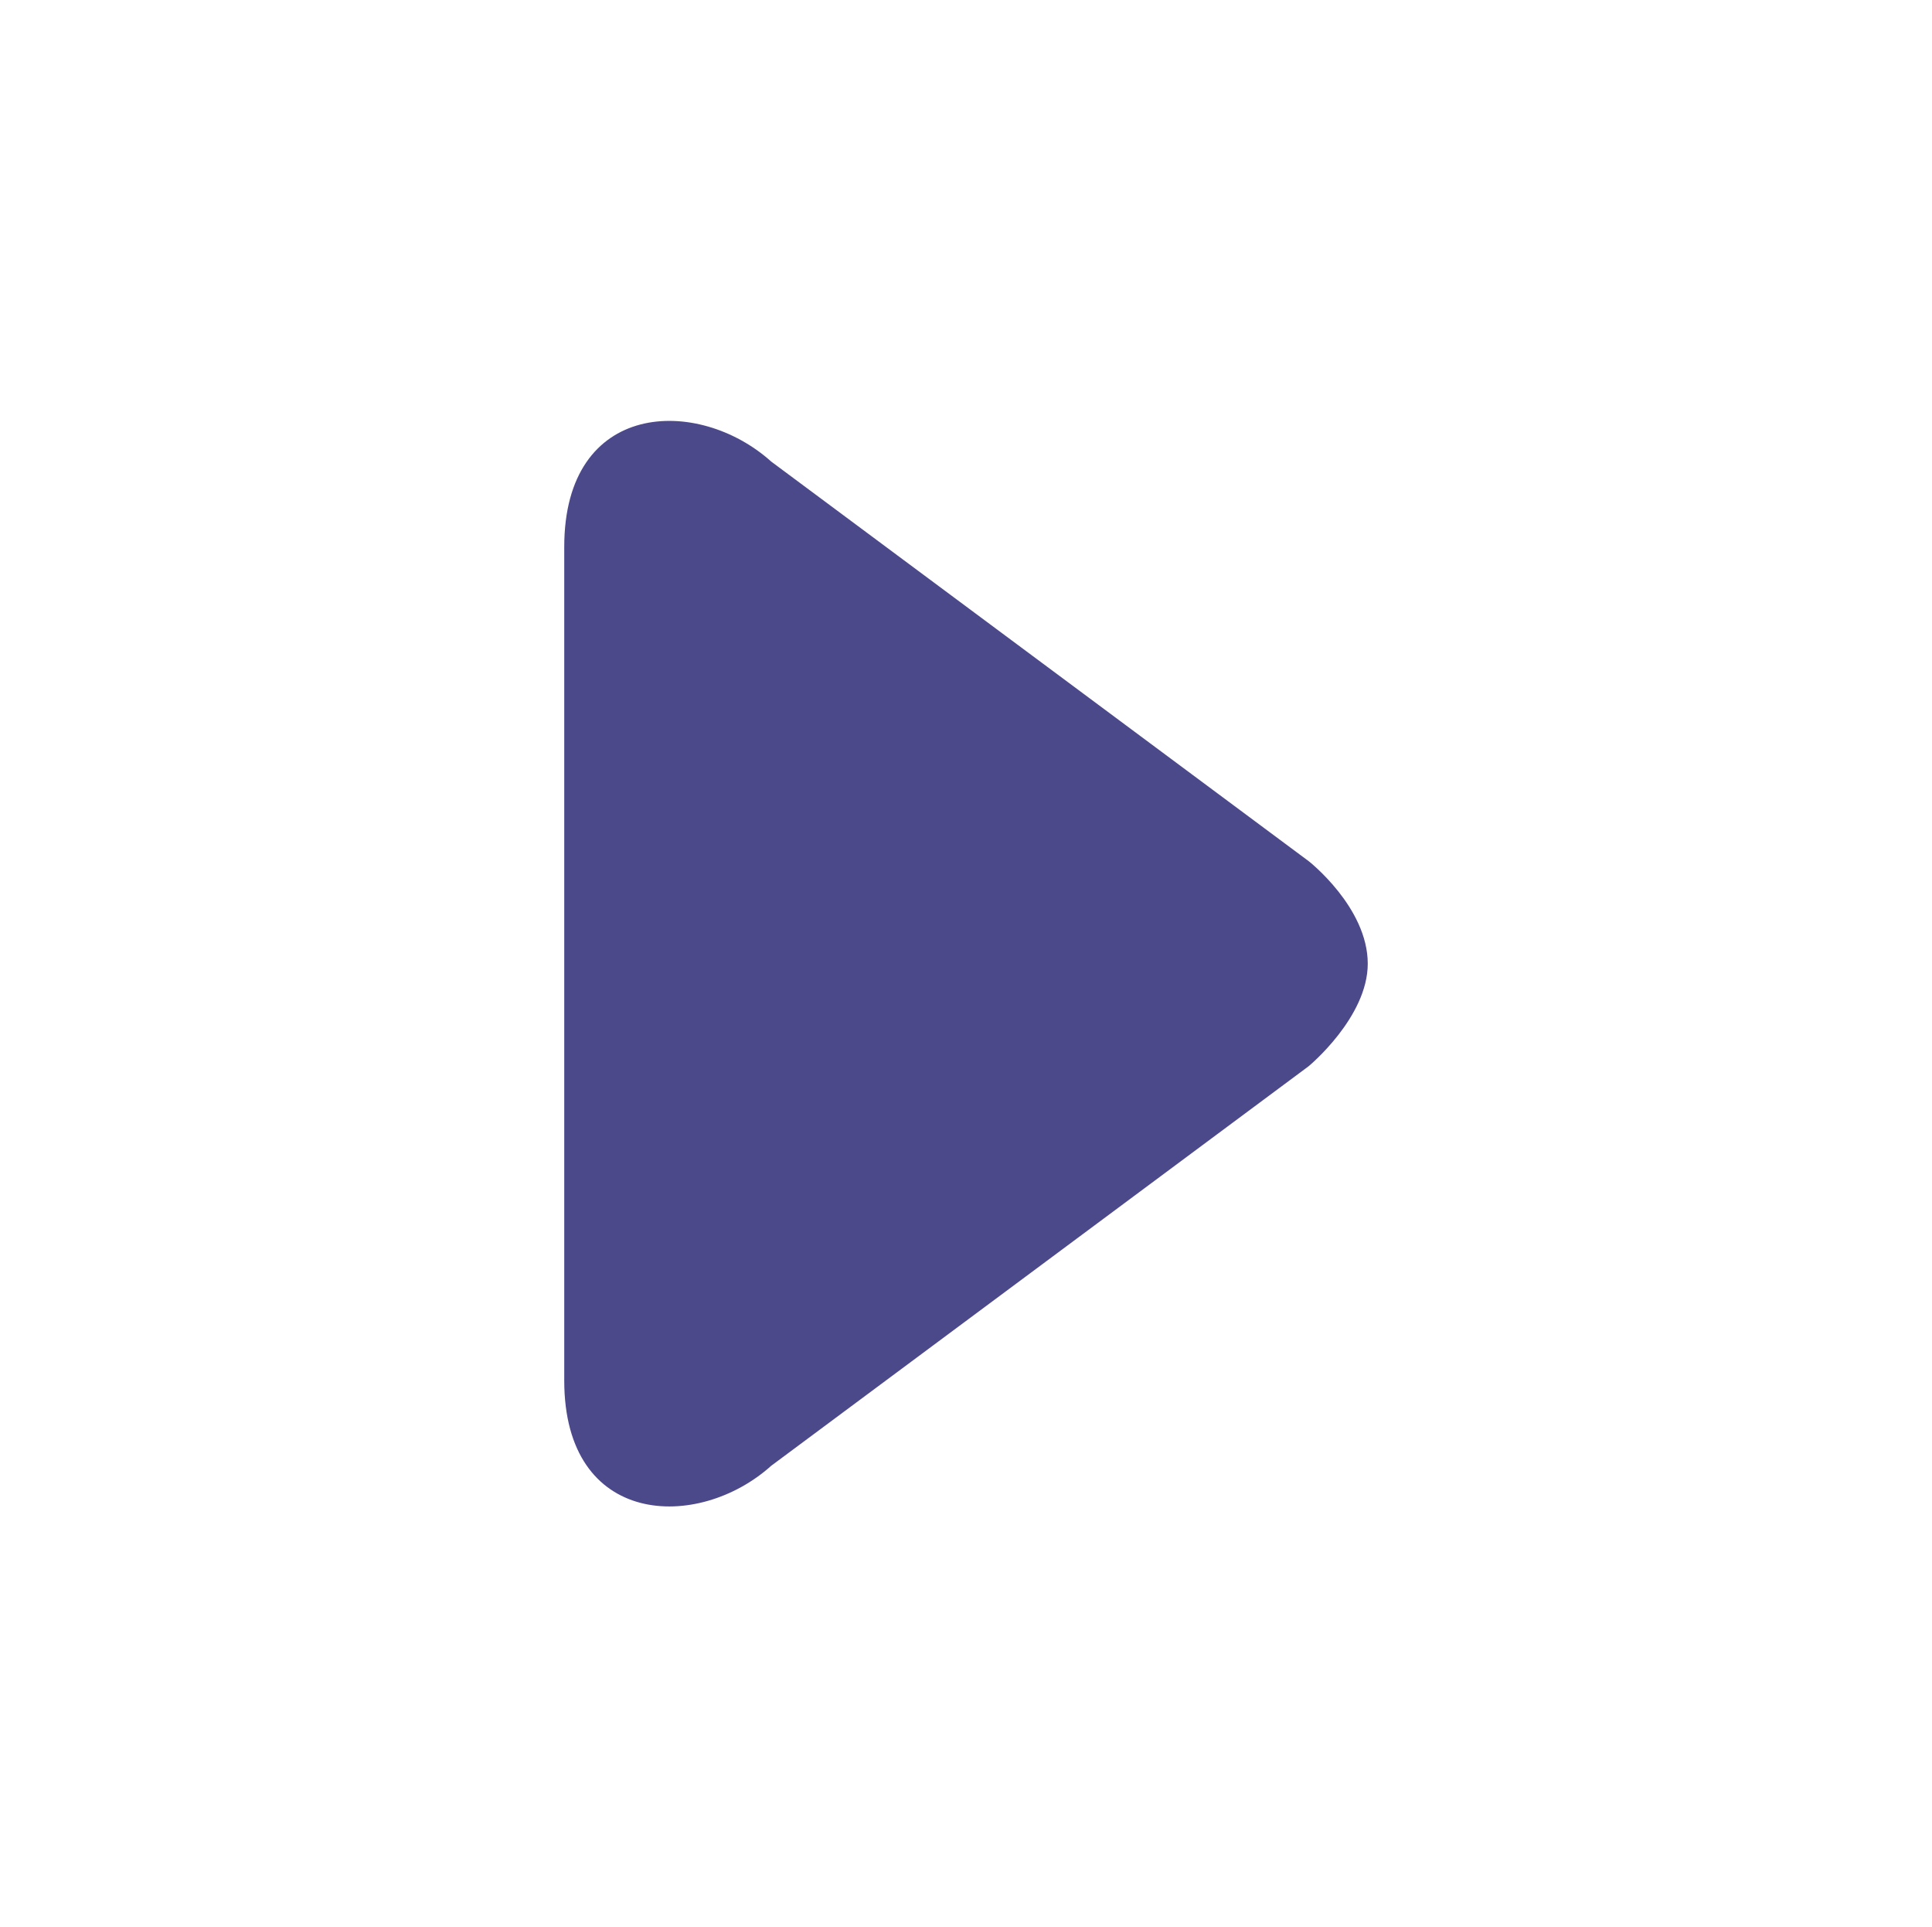 <?xml version="1.0" encoding="utf-8"?>
<!-- Generator: Adobe Illustrator 16.0.0, SVG Export Plug-In . SVG Version: 6.00 Build 0)  -->
<!DOCTYPE svg PUBLIC "-//W3C//DTD SVG 1.1//EN" "http://www.w3.org/Graphics/SVG/1.1/DTD/svg11.dtd">
<svg version="1.1" id="Layer_1" xmlns="http://www.w3.org/2000/svg" xmlns:xlink="http://www.w3.org/1999/xlink" x="0px" y="0px"
	 width="596.845px" height="595.281px" viewBox="245.044 0 596.845 595.281" enable-background="new 245.044 0 596.845 595.281"
	 xml:space="preserve">
<path fill="#4C498B" d="M483.292,452.72l166.035-123.413c0,0,18.252-15.078,18.252-31.663c0-17.412-18.252-31.669-18.252-31.669
	L483.292,142.561c-22.514-20.251-63.939-19.078-63.939,26.354V297.65v128.724C419.354,471.794,460.779,472.972,483.292,452.72z"/>
</svg>
